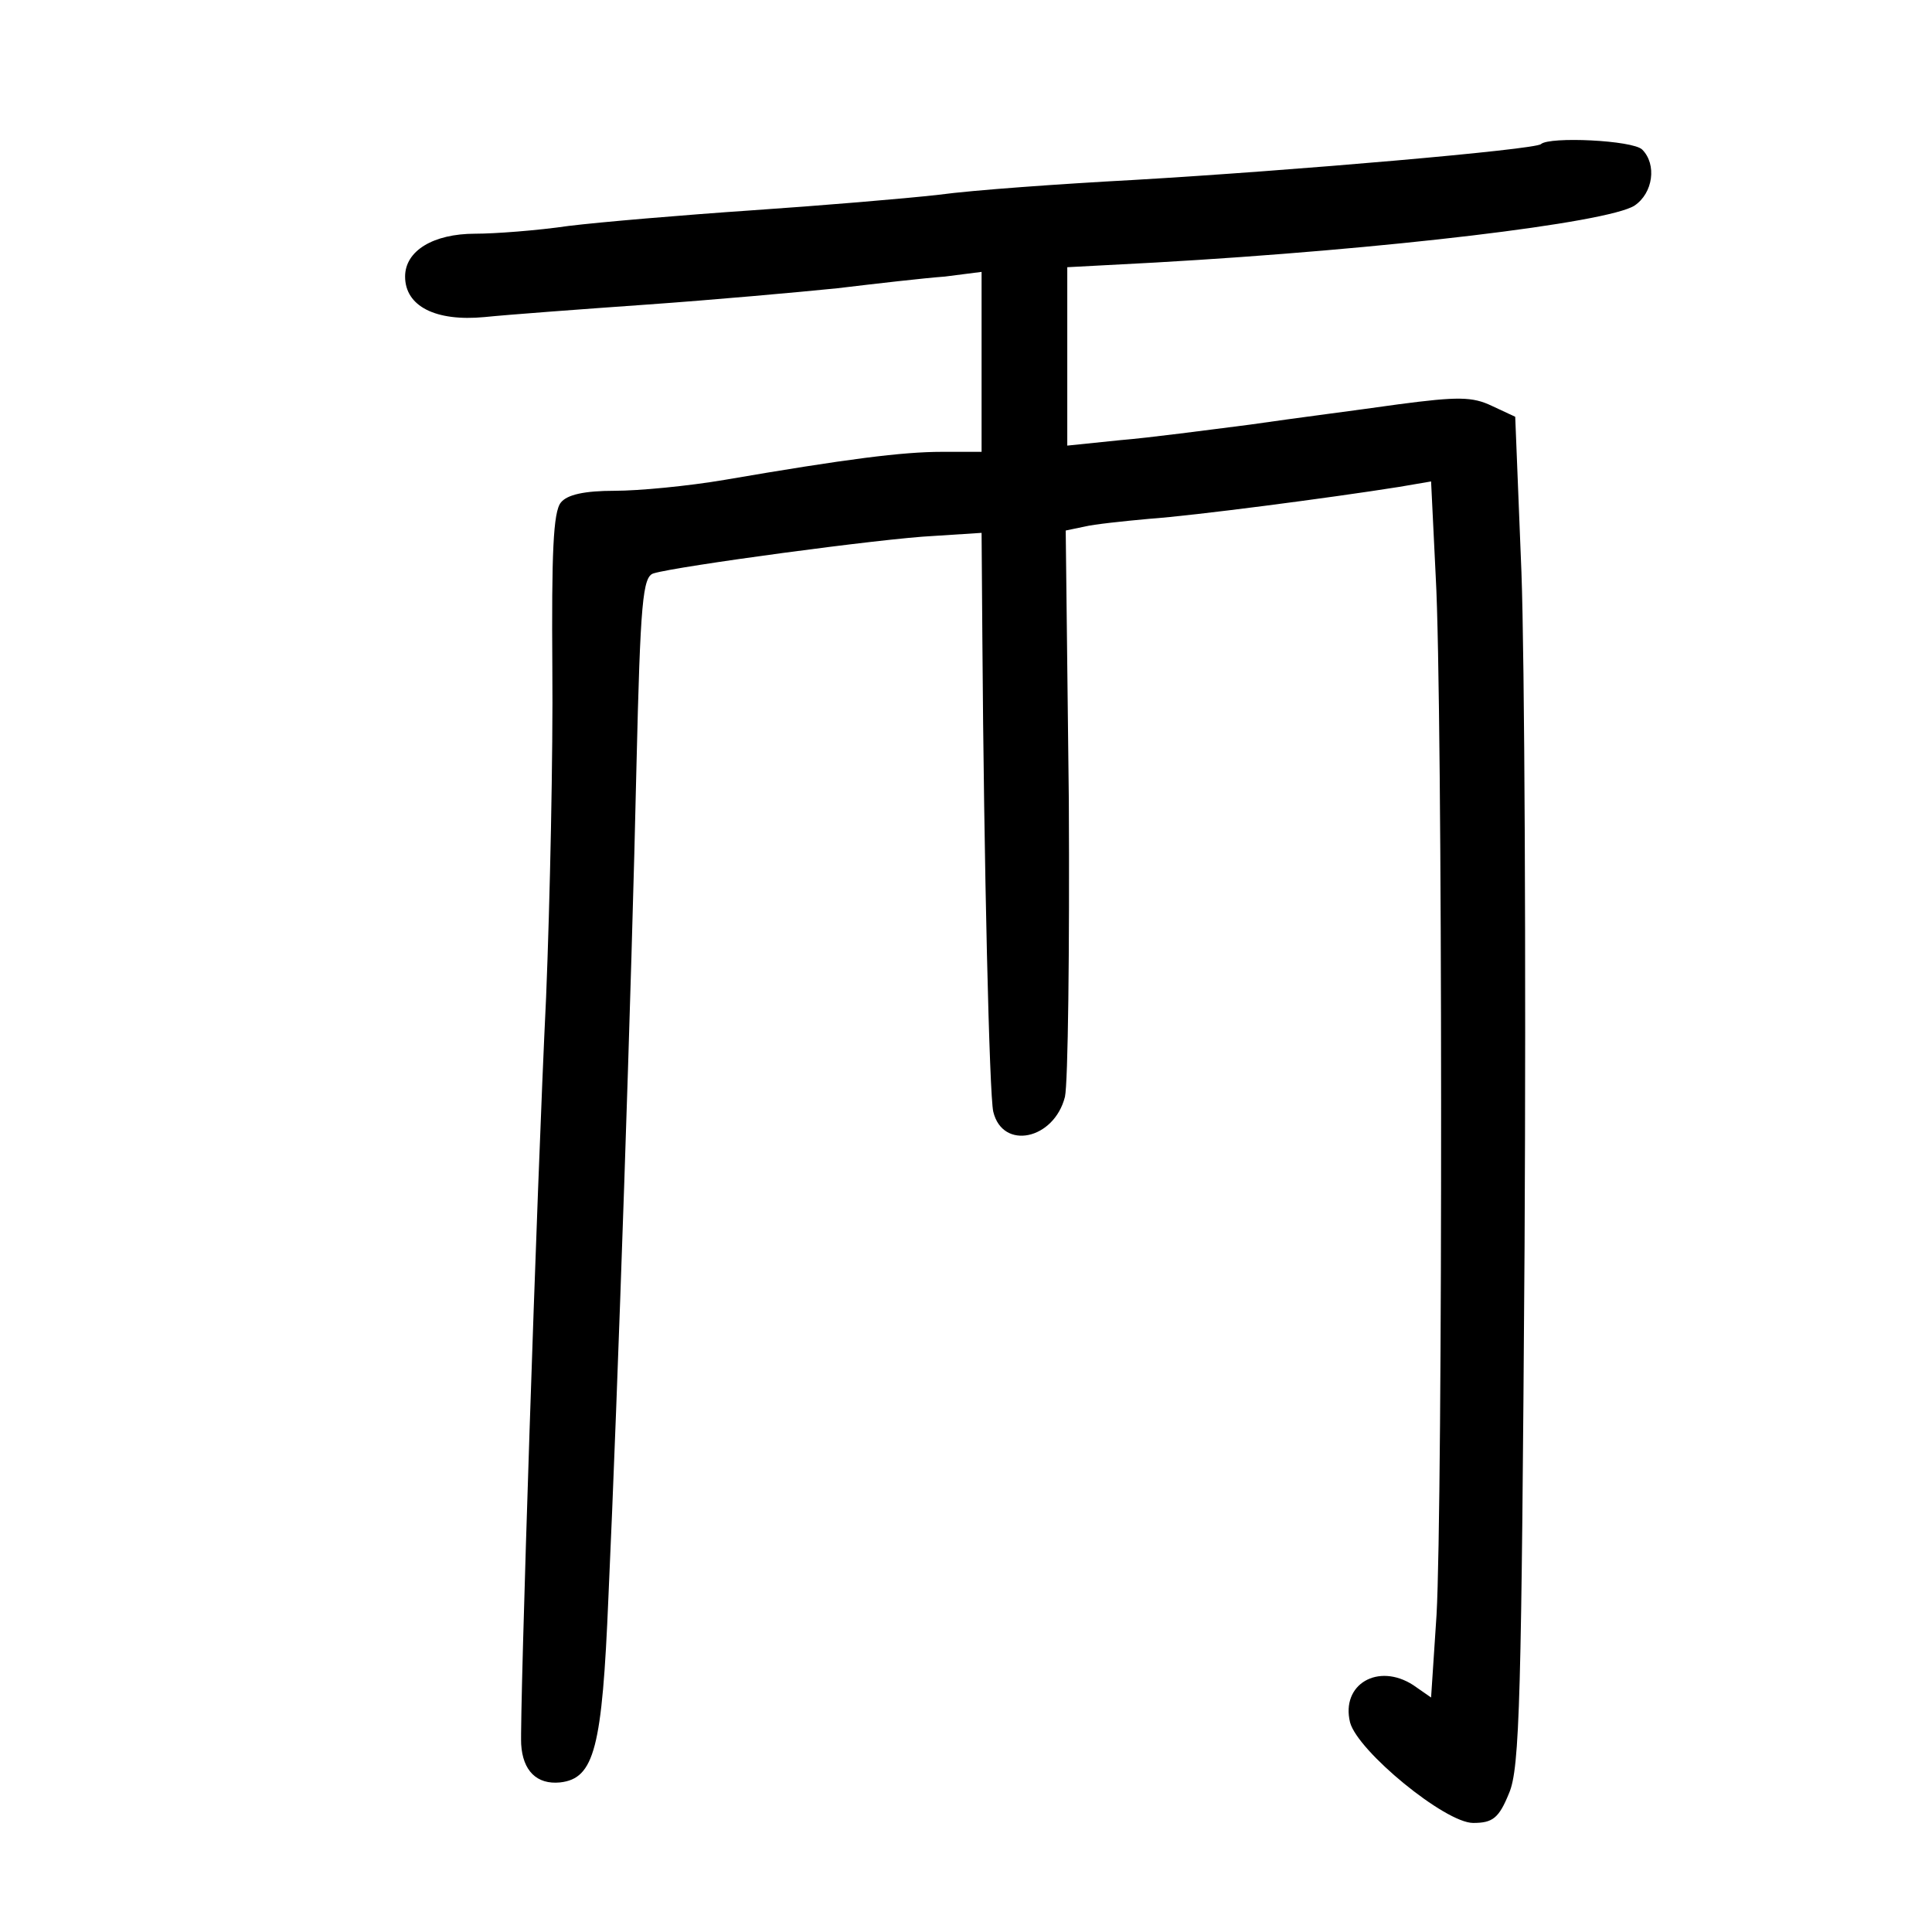 <?xml version="1.0" standalone="no"?>
<!DOCTYPE svg PUBLIC "-//W3C//DTD SVG 20010904//EN"
 "http://www.w3.org/TR/2001/REC-SVG-20010904/DTD/svg10.dtd">
<svg version="1.0" xmlns="http://www.w3.org/2000/svg"
 width="248pt" height="248pt" viewBox="0 0 248 248"
 preserveAspectRatio="xMidYMid meet">
<g transform="translate(0,248) scale(0.1,-0.1)"
fill="#000000" stroke="none">
<path d="M1978 2295 c-7 -7 -317 -34 -523 -46 -93 -5 -206 -13 -250 -19 -44
-5 -152 -14 -240 -20 -88 -6 -194 -15 -235 -20 -41 -6 -95 -10 -120 -10 -54 0
-90 -22 -90 -55 0 -38 39 -58 102 -52 29 3 123 10 208 16 85 6 196 16 245 21
50 6 111 13 138 15 l47 6 0 -116 0 -115 -51 0 c-50 0 -122 -9 -279 -36 -47 -8
-110 -14 -141 -14 -39 0 -61 -5 -69 -15 -10 -12 -12 -66 -11 -213 1 -108 -3
-298 -8 -422 -12 -245 -34 -920 -32 -959 2 -34 20 -52 50 -49 44 5 54 44 62
238 12 262 30 793 36 1067 5 211 8 243 22 247 29 9 295 45 359 48 l62 4 1
-135 c2 -291 9 -587 14 -608 12 -50 78 -36 92 19 4 18 6 189 5 380 l-4 347 24
5 c12 3 50 7 83 10 57 4 233 27 321 41 l41 7 6 -123 c9 -158 9 -1193 1 -1332
l-7 -106 -23 16 c-45 29 -93 1 -81 -48 10 -37 122 -129 158 -129 25 0 33 6 46
38 14 32 16 123 20 702 2 366 0 755 -4 865 l-8 200 -30 14 c-25 12 -44 12
-120 2 -49 -7 -135 -18 -190 -26 -55 -7 -130 -17 -167 -20 l-68 -7 0 115 0
114 113 6 c298 17 580 51 615 73 24 16 29 53 10 72 -12 12 -119 17 -130 7z"/>
</g>
</svg>
